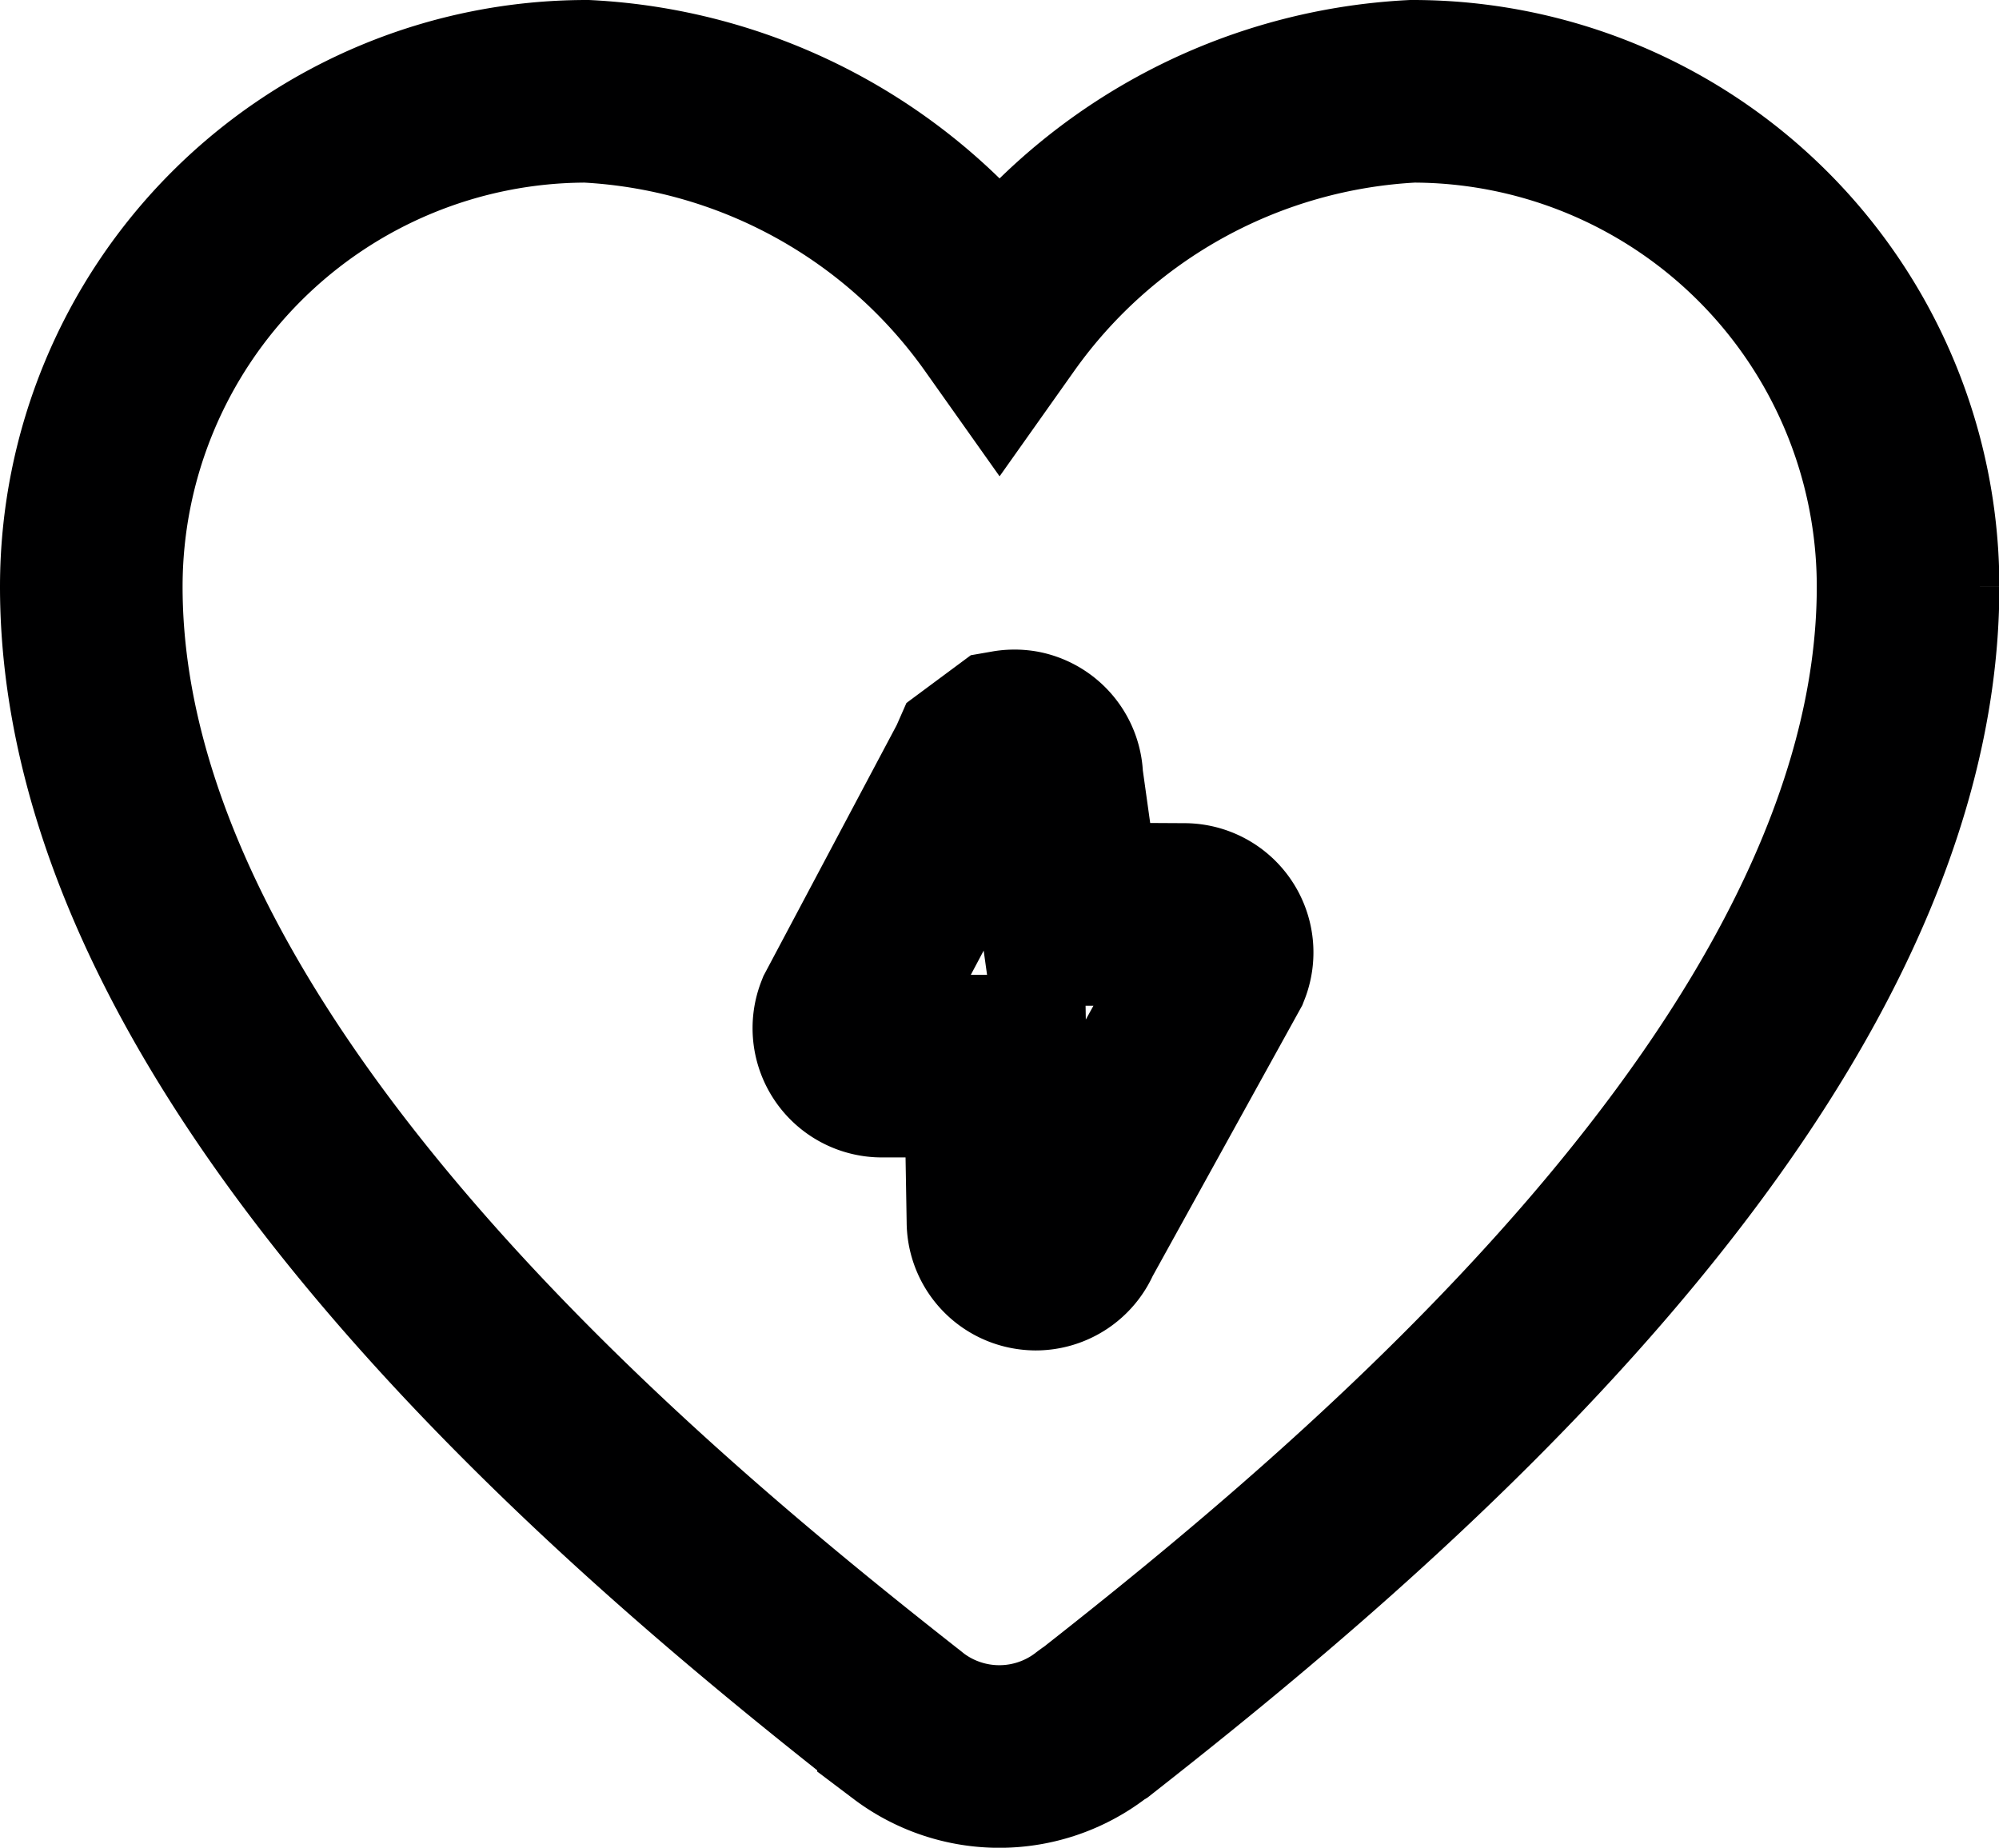 <svg xmlns="http://www.w3.org/2000/svg" width="21.896" height="20.238" viewBox="0 0 21.896 20.238">
  <path id="icons8-aed" d="M8.426,4A5.426,5.426,0,0,0,3,9.426c0,5.217,6.051,10.2,8.878,12.421l.008.006.065.052h0a1.651,1.651,0,0,0,1.99,0h0l.019-.015.015-.011L14,21.864c2.818-2.212,8.9-7.21,8.9-12.439A5.426,5.426,0,0,0,17.471,4a5.912,5.912,0,0,0-4.522,2.487A5.912,5.912,0,0,0,8.426,4Zm4.613,7.121a.427.427,0,0,1,.147,0,.415.415,0,0,1,.335.408l.208,1.487h1.244a.416.416,0,0,1,.385.568L13.73,16.53a.416.416,0,0,1-.385.261.444.444,0,0,1-.079-.008.413.413,0,0,1-.335-.406l-.029-1.7H11.657a.416.416,0,0,1-.385-.568l1.45-2.73.015-.034Z" transform="translate(-2 -3)" fill="none" stroke="#000001" stroke-width="2"/>
</svg>

